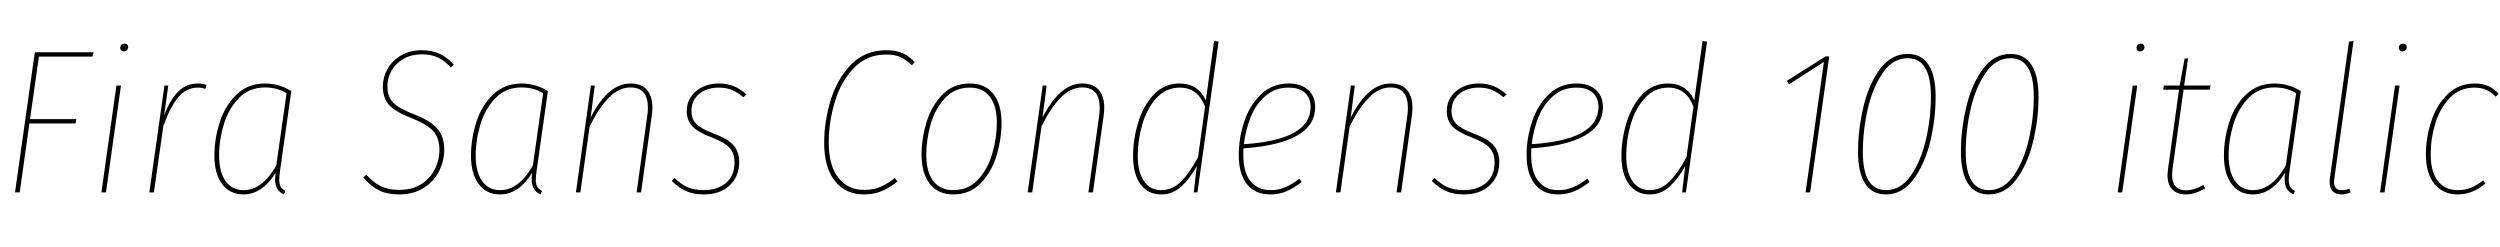 <svg xmlns="http://www.w3.org/2000/svg" xmlns:xlink="http://www.w3.org/1999/xlink" width="291.624" height="28.8"><path fill="black" d="M4.06 6.10L10.92 6.10L10.78 6.60L4.54 6.60L3.50 13.90L8.90 13.90L8.83 14.40L3.43 14.40L2.30 22.44L1.75 22.44L4.06 6.10ZM13.58 9.98L14.11 9.98L12.36 22.44L11.83 22.44L13.58 9.98ZM14.42 6Q14.26 6 14.14 5.88Q14.02 5.76 14.02 5.59L14.02 5.59Q14.02 5.38 14.15 5.23Q14.28 5.09 14.52 5.09L14.52 5.09Q14.71 5.09 14.83 5.20Q14.95 5.30 14.95 5.50L14.95 5.50Q14.95 5.69 14.81 5.84Q14.66 6 14.42 6L14.42 6ZM23.09 9.74Q23.59 9.74 24.10 9.91L24.10 9.91L23.95 10.37Q23.52 10.22 23.06 10.22L23.06 10.22Q21.77 10.22 20.83 11.30Q19.90 12.38 19.06 14.66L19.06 14.66L17.95 22.44L17.42 22.44L19.18 9.98L19.63 9.98L19.15 13.44Q19.87 11.57 20.81 10.66Q21.74 9.74 23.09 9.74L23.09 9.74ZM30.91 9.74Q32.57 9.74 33.98 10.63L33.98 10.63L32.69 19.75Q32.57 20.54 32.57 20.95L32.57 20.95Q32.57 21.46 32.74 21.77Q32.90 22.08 33.29 22.27L33.29 22.27L33.12 22.68Q32.59 22.44 32.34 22.01Q32.09 21.58 32.09 20.86L32.09 20.86Q32.09 20.64 32.14 20.16L32.14 20.16Q31.44 21.34 30.48 22.01Q29.52 22.68 28.39 22.68L28.39 22.68Q26.81 22.68 25.91 21.47Q25.01 20.26 25.01 18.17L25.01 18.17Q25.01 16.20 25.63 14.26Q26.26 12.31 27.59 11.03Q28.92 9.74 30.91 9.74L30.91 9.74ZM30.91 10.20Q29.09 10.20 27.89 11.42Q26.69 12.65 26.12 14.47Q25.56 16.30 25.56 18.14L25.56 18.14Q25.56 20.04 26.30 21.11Q27.05 22.18 28.42 22.18L28.42 22.18Q30.60 22.18 32.23 19.30L32.23 19.30L33.43 10.87Q32.33 10.20 30.91 10.20L30.91 10.20ZM49.22 5.86Q50.42 5.86 51.31 6.29Q52.20 6.72 52.94 7.54L52.94 7.54L52.58 7.87Q51.86 7.08 51.08 6.71Q50.30 6.34 49.22 6.34L49.22 6.34Q48 6.34 47.09 6.85Q46.18 7.37 45.68 8.22Q45.19 9.07 45.19 10.08L45.19 10.08Q45.19 11.30 45.88 11.99Q46.56 12.67 48.31 13.34L48.31 13.34Q50.18 14.06 51 14.99Q51.82 15.91 51.82 17.47L51.82 17.47Q51.82 18.74 51.23 19.94Q50.64 21.14 49.44 21.91Q48.24 22.68 46.54 22.68L46.54 22.68Q45.14 22.68 44.16 22.18Q43.18 21.67 42.38 20.69L42.38 20.69L42.74 20.38Q43.49 21.24 44.38 21.70Q45.26 22.15 46.54 22.15L46.54 22.15Q48.12 22.15 49.18 21.46Q50.23 20.76 50.75 19.69Q51.26 18.62 51.26 17.50L51.26 17.50Q51.26 16.10 50.54 15.30Q49.82 14.50 48.10 13.82L48.10 13.82Q46.18 13.08 45.42 12.28Q44.66 11.47 44.66 10.10L44.66 10.10Q44.66 9.02 45.20 8.05Q45.74 7.08 46.78 6.47Q47.81 5.86 49.22 5.86L49.22 5.86ZM60.84 9.74Q62.50 9.74 63.91 10.63L63.91 10.63L62.62 19.75Q62.50 20.54 62.50 20.95L62.50 20.95Q62.50 21.46 62.66 21.77Q62.83 22.08 63.22 22.27L63.22 22.27L63.05 22.68Q62.52 22.44 62.27 22.01Q62.02 21.58 62.02 20.86L62.02 20.86Q62.02 20.64 62.06 20.16L62.06 20.16Q61.37 21.34 60.41 22.01Q59.45 22.68 58.32 22.68L58.32 22.68Q56.74 22.68 55.84 21.47Q54.94 20.26 54.94 18.17L54.94 18.17Q54.94 16.20 55.56 14.26Q56.18 12.31 57.52 11.03Q58.85 9.74 60.84 9.74L60.84 9.74ZM60.84 10.20Q59.02 10.20 57.82 11.42Q56.62 12.65 56.05 14.47Q55.49 16.30 55.49 18.14L55.49 18.14Q55.49 20.04 56.23 21.11Q56.98 22.18 58.34 22.18L58.34 22.18Q60.53 22.18 62.16 19.30L62.16 19.30L63.36 10.87Q62.26 10.20 60.84 10.20L60.84 10.20ZM73.56 9.74Q74.81 9.74 75.46 10.48Q76.10 11.21 76.10 12.55L76.10 12.55Q76.10 12.98 76.03 13.49L76.03 13.49L74.78 22.44L74.26 22.44L75.50 13.54Q75.58 13.03 75.58 12.58L75.58 12.58Q75.58 10.20 73.54 10.20L73.54 10.20Q72.22 10.20 71.05 11.36Q69.89 12.53 68.78 14.74L68.78 14.74L67.70 22.44L67.18 22.44L68.93 9.98L69.38 9.98L68.90 13.70Q69.91 11.74 71.06 10.74Q72.22 9.74 73.56 9.74L73.56 9.74ZM83.86 9.74Q84.84 9.74 85.61 10.06Q86.38 10.37 87.07 11.02L87.07 11.02L86.71 11.35Q86.06 10.78 85.40 10.50Q84.74 10.22 83.83 10.22L83.83 10.22Q82.44 10.22 81.55 10.97Q80.66 11.71 80.66 12.96L80.66 12.96Q80.66 13.87 81.22 14.45Q81.77 15.02 83.26 15.58L83.26 15.58Q84.89 16.18 85.56 16.94Q86.23 17.71 86.23 18.91L86.23 18.91Q86.23 20.59 85.10 21.64Q83.98 22.68 82.08 22.68L82.08 22.68Q80.86 22.68 79.97 22.26Q79.08 21.84 78.36 21.10L78.36 21.10L78.70 20.76Q79.39 21.46 80.17 21.82Q80.95 22.18 82.08 22.18L82.08 22.18Q83.66 22.18 84.67 21.35Q85.68 20.52 85.68 18.94L85.68 18.94Q85.68 17.88 85.10 17.24Q84.53 16.61 83.02 16.03L83.02 16.03Q81.38 15.41 80.75 14.72Q80.11 14.04 80.11 12.96L80.11 12.96Q80.11 11.54 81.18 10.64Q82.25 9.74 83.86 9.74L83.86 9.74ZM103.39 5.86Q104.52 5.86 105.29 6.20Q106.06 6.55 106.70 7.25L106.70 7.25L106.37 7.61Q105.70 6.96 105.04 6.66Q104.38 6.36 103.39 6.36L103.39 6.36Q101.09 6.36 99.58 7.96Q98.06 9.55 97.37 11.92Q96.67 14.28 96.67 16.61L96.67 16.61Q96.67 19.30 97.78 20.72Q98.88 22.15 100.78 22.15L100.78 22.15Q101.90 22.15 102.72 21.79Q103.54 21.43 104.38 20.76L104.38 20.76L104.69 21.17Q103.85 21.86 102.90 22.27Q101.95 22.68 100.78 22.68L100.78 22.68Q98.64 22.68 97.39 21.11Q96.14 19.54 96.14 16.66L96.14 16.66Q96.14 14.16 96.90 11.68Q97.66 9.19 99.29 7.52Q100.92 5.86 103.39 5.86L103.39 5.86ZM111.19 22.68Q109.42 22.68 108.46 21.44Q107.50 20.21 107.50 18.02L107.50 18.02Q107.50 16.15 108.08 14.24Q108.67 12.34 109.93 11.04Q111.19 9.74 113.14 9.74L113.14 9.74Q114.89 9.74 115.86 10.94Q116.83 12.14 116.83 14.35L116.83 14.35Q116.83 16.20 116.26 18.12Q115.68 20.04 114.41 21.36Q113.14 22.68 111.19 22.68L111.19 22.68ZM111.19 22.18Q112.97 22.18 114.11 20.93Q115.25 19.68 115.76 17.87Q116.28 16.06 116.28 14.33L116.28 14.33Q116.28 12.34 115.46 11.28Q114.65 10.22 113.14 10.22L113.14 10.22Q111.36 10.22 110.21 11.47Q109.06 12.72 108.55 14.53Q108.05 16.34 108.05 18.05L108.05 18.05Q108.05 20.04 108.86 21.11Q109.68 22.18 111.19 22.18L111.19 22.18ZM126.26 9.74Q127.51 9.74 128.16 10.48Q128.81 11.21 128.81 12.55L128.81 12.55Q128.81 12.98 128.74 13.49L128.74 13.49L127.49 22.44L126.96 22.44L128.21 13.54Q128.28 13.03 128.28 12.58L128.28 12.58Q128.28 10.20 126.24 10.20L126.24 10.20Q124.92 10.20 123.76 11.36Q122.59 12.53 121.49 14.74L121.49 14.74L120.41 22.44L119.88 22.44L121.63 9.98L122.09 9.98L121.61 13.70Q122.62 11.74 123.77 10.74Q124.92 9.74 126.26 9.74L126.26 9.74ZM141.62 4.78L142.15 4.85L139.68 22.44L139.25 22.44L139.61 19.37Q138.79 20.86 137.78 21.77Q136.78 22.68 135.43 22.68L135.43 22.68Q133.92 22.68 133.04 21.49Q132.17 20.30 132.17 18.19L132.17 18.19Q132.17 16.27 132.76 14.32Q133.34 12.36 134.57 11.05Q135.79 9.74 137.62 9.74L137.62 9.74Q139.75 9.74 140.66 11.71L140.66 11.71L141.62 4.78ZM137.64 10.22Q136.01 10.22 134.89 11.45Q133.78 12.67 133.25 14.51Q132.72 16.34 132.72 18.17L132.72 18.17Q132.72 20.06 133.44 21.12Q134.16 22.18 135.43 22.18L135.43 22.18Q136.75 22.18 137.75 21.19Q138.74 20.21 139.75 18.34L139.75 18.34L140.57 12.43Q139.70 10.22 137.64 10.22L137.64 10.22ZM153.41 12.48Q153.41 14.66 151.24 15.85Q149.06 17.04 145.06 17.30L145.06 17.30Q145.03 17.54 145.03 18.05L145.03 18.05Q145.03 20.09 145.87 21.13Q146.71 22.18 148.18 22.18L148.18 22.18Q149.14 22.18 149.90 21.85Q150.67 21.53 151.56 20.86L151.56 20.86L151.85 21.22Q150.91 21.96 150.05 22.32Q149.18 22.68 148.18 22.68L148.18 22.68Q146.42 22.68 145.46 21.49Q144.50 20.30 144.50 18.07L144.50 18.07Q144.50 16.10 145.14 14.18Q145.78 12.26 147.10 11.00Q148.42 9.74 150.34 9.74L150.34 9.74Q151.75 9.74 152.58 10.48Q153.41 11.21 153.41 12.48L153.41 12.48ZM150.31 10.22Q148.75 10.22 147.64 11.17Q146.52 12.12 145.91 13.62Q145.30 15.12 145.10 16.82L145.10 16.82Q152.88 16.32 152.88 12.48L152.88 12.48Q152.88 11.42 152.22 10.82Q151.56 10.22 150.31 10.22L150.31 10.22ZM162.22 9.74Q163.46 9.74 164.11 10.48Q164.76 11.21 164.76 12.55L164.76 12.55Q164.76 12.98 164.69 13.49L164.69 13.49L163.44 22.44L162.91 22.44L164.16 13.54Q164.23 13.03 164.23 12.58L164.23 12.58Q164.23 10.20 162.19 10.20L162.19 10.20Q160.87 10.20 159.71 11.36Q158.54 12.53 157.44 14.74L157.44 14.74L156.36 22.44L155.83 22.44L157.58 9.98L158.04 9.98L157.56 13.70Q158.57 11.74 159.72 10.74Q160.87 9.74 162.22 9.74L162.22 9.74ZM172.51 9.74Q173.50 9.74 174.26 10.06Q175.03 10.37 175.73 11.02L175.73 11.02L175.37 11.35Q174.72 10.78 174.06 10.50Q173.40 10.22 172.49 10.22L172.49 10.22Q171.10 10.22 170.21 10.97Q169.32 11.71 169.32 12.96L169.32 12.96Q169.32 13.87 169.87 14.45Q170.42 15.02 171.91 15.58L171.91 15.58Q173.54 16.18 174.22 16.94Q174.89 17.71 174.89 18.91L174.89 18.91Q174.89 20.59 173.76 21.64Q172.63 22.68 170.74 22.68L170.74 22.68Q169.51 22.68 168.62 22.26Q167.74 21.84 167.02 21.10L167.02 21.10L167.35 20.76Q168.05 21.46 168.83 21.82Q169.61 22.18 170.74 22.18L170.74 22.18Q172.32 22.18 173.33 21.35Q174.34 20.52 174.34 18.94L174.34 18.94Q174.34 17.88 173.76 17.24Q173.18 16.61 171.67 16.03L171.67 16.03Q170.04 15.41 169.40 14.72Q168.77 14.04 168.77 12.96L168.77 12.96Q168.77 11.54 169.84 10.64Q170.90 9.74 172.51 9.74L172.51 9.74ZM186.98 12.48Q186.98 14.66 184.81 15.85Q182.64 17.04 178.63 17.30L178.63 17.30Q178.61 17.54 178.61 18.05L178.61 18.05Q178.61 20.09 179.45 21.13Q180.29 22.18 181.75 22.18L181.75 22.18Q182.71 22.18 183.48 21.85Q184.25 21.53 185.14 20.86L185.14 20.86L185.42 21.22Q184.49 21.96 183.62 22.32Q182.76 22.68 181.75 22.68L181.75 22.68Q180.00 22.68 179.04 21.49Q178.08 20.30 178.08 18.07L178.08 18.07Q178.08 16.10 178.72 14.18Q179.35 12.26 180.67 11.00Q181.99 9.74 183.91 9.74L183.91 9.74Q185.33 9.74 186.16 10.48Q186.98 11.21 186.98 12.48L186.98 12.48ZM183.89 10.22Q182.33 10.22 181.21 11.17Q180.10 12.12 179.48 13.62Q178.87 15.12 178.68 16.82L178.68 16.82Q186.46 16.32 186.46 12.48L186.46 12.48Q186.46 11.42 185.80 10.82Q185.14 10.22 183.89 10.22L183.89 10.22ZM198.60 4.78L199.13 4.85L196.66 22.44L196.22 22.44L196.58 19.37Q195.77 20.86 194.76 21.77Q193.75 22.68 192.41 22.68L192.41 22.68Q190.90 22.68 190.02 21.49Q189.14 20.30 189.14 18.19L189.14 18.19Q189.14 16.27 189.73 14.32Q190.32 12.36 191.54 11.05Q192.77 9.74 194.59 9.74L194.59 9.74Q196.73 9.74 197.64 11.71L197.64 11.71L198.60 4.78ZM194.62 10.22Q192.98 10.22 191.87 11.45Q190.75 12.67 190.22 14.51Q189.70 16.34 189.70 18.17L189.70 18.17Q189.70 20.06 190.42 21.12Q191.14 22.18 192.41 22.18L192.41 22.18Q193.73 22.18 194.72 21.19Q195.72 20.21 196.73 18.34L196.73 18.34L197.54 12.43Q196.68 10.22 194.62 10.22L194.62 10.22ZM212.95 6.58L213.38 6.58L211.15 22.44L210.62 22.44L212.76 7.22L208.68 9.84L208.44 9.43L212.95 6.58ZM222.53 6.29Q220.61 6.29 219.30 8.05Q217.99 9.82 217.37 12.46Q216.74 15.10 216.74 17.71L216.74 17.71Q216.74 20.16 217.57 21.42Q218.40 22.68 219.98 22.68L219.98 22.68Q221.90 22.68 223.21 20.92Q224.52 19.15 225.16 16.52Q225.79 13.90 225.79 11.28L225.79 11.28Q225.79 8.81 224.96 7.55Q224.14 6.29 222.53 6.29L222.53 6.29ZM222.53 6.79Q225.24 6.79 225.24 11.26L225.24 11.26Q225.24 13.78 224.65 16.31Q224.06 18.84 222.88 20.51Q221.69 22.18 220.01 22.18L220.01 22.18Q217.30 22.18 217.30 17.74L217.30 17.74Q217.30 15.22 217.88 12.68Q218.47 10.15 219.65 8.47Q220.82 6.79 222.53 6.79L222.53 6.79ZM234.53 6.29Q232.61 6.29 231.30 8.05Q229.99 9.82 229.37 12.46Q228.74 15.10 228.74 17.71L228.74 17.71Q228.74 20.16 229.57 21.42Q230.40 22.68 231.98 22.68L231.98 22.68Q233.90 22.68 235.21 20.92Q236.52 19.15 237.16 16.52Q237.79 13.90 237.79 11.28L237.79 11.28Q237.79 8.81 236.96 7.55Q236.14 6.29 234.53 6.29L234.53 6.29ZM234.53 6.79Q237.24 6.79 237.24 11.26L237.24 11.26Q237.24 13.78 236.65 16.31Q236.06 18.84 234.88 20.51Q233.69 22.18 232.01 22.18L232.01 22.18Q229.30 22.18 229.30 17.74L229.30 17.74Q229.30 15.22 229.88 12.68Q230.47 10.15 231.65 8.47Q232.82 6.79 234.53 6.79L234.53 6.79ZM248.78 9.98L249.31 9.98L247.56 22.44L247.03 22.44L248.78 9.98ZM249.62 6Q249.46 6 249.34 5.88Q249.22 5.76 249.22 5.59L249.22 5.59Q249.22 5.38 249.35 5.23Q249.48 5.09 249.72 5.09L249.72 5.09Q249.91 5.09 250.03 5.20Q250.15 5.30 250.15 5.50L250.15 5.50Q250.15 5.69 250.01 5.84Q249.86 6 249.62 6L249.62 6ZM254.71 10.46L253.42 19.75Q253.37 20.18 253.37 20.38L253.37 20.38Q253.37 22.20 255.00 22.20L255.00 22.20Q255.94 22.20 257.02 21.58L257.02 21.58L257.23 21.96Q256.06 22.68 254.95 22.68L254.95 22.68Q253.97 22.68 253.40 22.10Q252.84 21.53 252.84 20.42L252.84 20.42Q252.84 20.26 252.89 19.78L252.89 19.78L254.18 10.46L252.34 10.46L252.41 9.98L254.26 9.98L254.83 6.84L255.24 6.79L254.78 9.98L257.88 9.98L257.74 10.46L254.71 10.46ZM265.32 9.74Q266.98 9.74 268.39 10.63L268.39 10.63L267.10 19.75Q266.98 20.54 266.98 20.95L266.98 20.95Q266.98 21.46 267.14 21.77Q267.31 22.08 267.70 22.27L267.70 22.27L267.53 22.68Q267.00 22.44 266.75 22.01Q266.50 21.58 266.50 20.86L266.50 20.86Q266.50 20.64 266.54 20.16L266.54 20.16Q265.85 21.34 264.89 22.01Q263.93 22.68 262.80 22.68L262.80 22.68Q261.22 22.68 260.32 21.47Q259.42 20.26 259.42 18.17L259.42 18.17Q259.42 16.20 260.04 14.26Q260.66 12.31 262.00 11.03Q263.33 9.74 265.32 9.74L265.32 9.74ZM265.32 10.20Q263.50 10.20 262.30 11.42Q261.10 12.65 260.53 14.47Q259.97 16.30 259.97 18.14L259.97 18.14Q259.97 20.04 260.71 21.11Q261.46 22.18 262.82 22.18L262.82 22.18Q265.01 22.18 266.64 19.30L266.64 19.30L267.84 10.87Q266.74 10.20 265.32 10.20L265.32 10.20ZM274.54 4.78L272.30 20.81Q272.26 21.10 272.26 21.24L272.26 21.24Q272.26 22.18 273.19 22.18L273.19 22.18Q273.60 22.18 274.06 22.01L274.06 22.01L274.20 22.44Q273.58 22.68 273.14 22.68L273.14 22.68Q272.47 22.68 272.11 22.31Q271.75 21.94 271.75 21.22L271.75 21.22Q271.75 20.93 271.78 20.78L271.78 20.78L274.01 4.85L274.54 4.78ZM279.38 9.98L279.91 9.98L278.16 22.44L277.63 22.44L279.38 9.98ZM280.22 6Q280.06 6 279.94 5.88Q279.82 5.76 279.82 5.59L279.82 5.59Q279.82 5.38 279.95 5.23Q280.08 5.09 280.32 5.09L280.32 5.09Q280.51 5.09 280.63 5.20Q280.75 5.30 280.75 5.50L280.75 5.50Q280.75 5.69 280.61 5.84Q280.46 6 280.22 6L280.22 6ZM288.67 9.74Q289.56 9.74 290.23 10.03Q290.90 10.32 291.46 10.94L291.46 10.94L291.12 11.28Q290.62 10.75 290.03 10.49Q289.44 10.22 288.65 10.22L288.65 10.22Q286.94 10.22 285.79 11.40Q284.64 12.58 284.09 14.36Q283.54 16.15 283.54 18L283.54 18Q283.54 20.04 284.38 21.11Q285.22 22.18 286.70 22.18L286.70 22.18Q287.54 22.18 288.25 21.89Q288.96 21.60 289.66 21.05L289.66 21.05L289.92 21.41Q288.41 22.68 286.70 22.68L286.70 22.68Q284.98 22.68 283.98 21.46Q282.98 20.23 282.98 18L282.98 18Q282.98 16.03 283.61 14.14Q284.23 12.24 285.52 10.99Q286.80 9.74 288.67 9.74L288.67 9.74Z"/></svg>